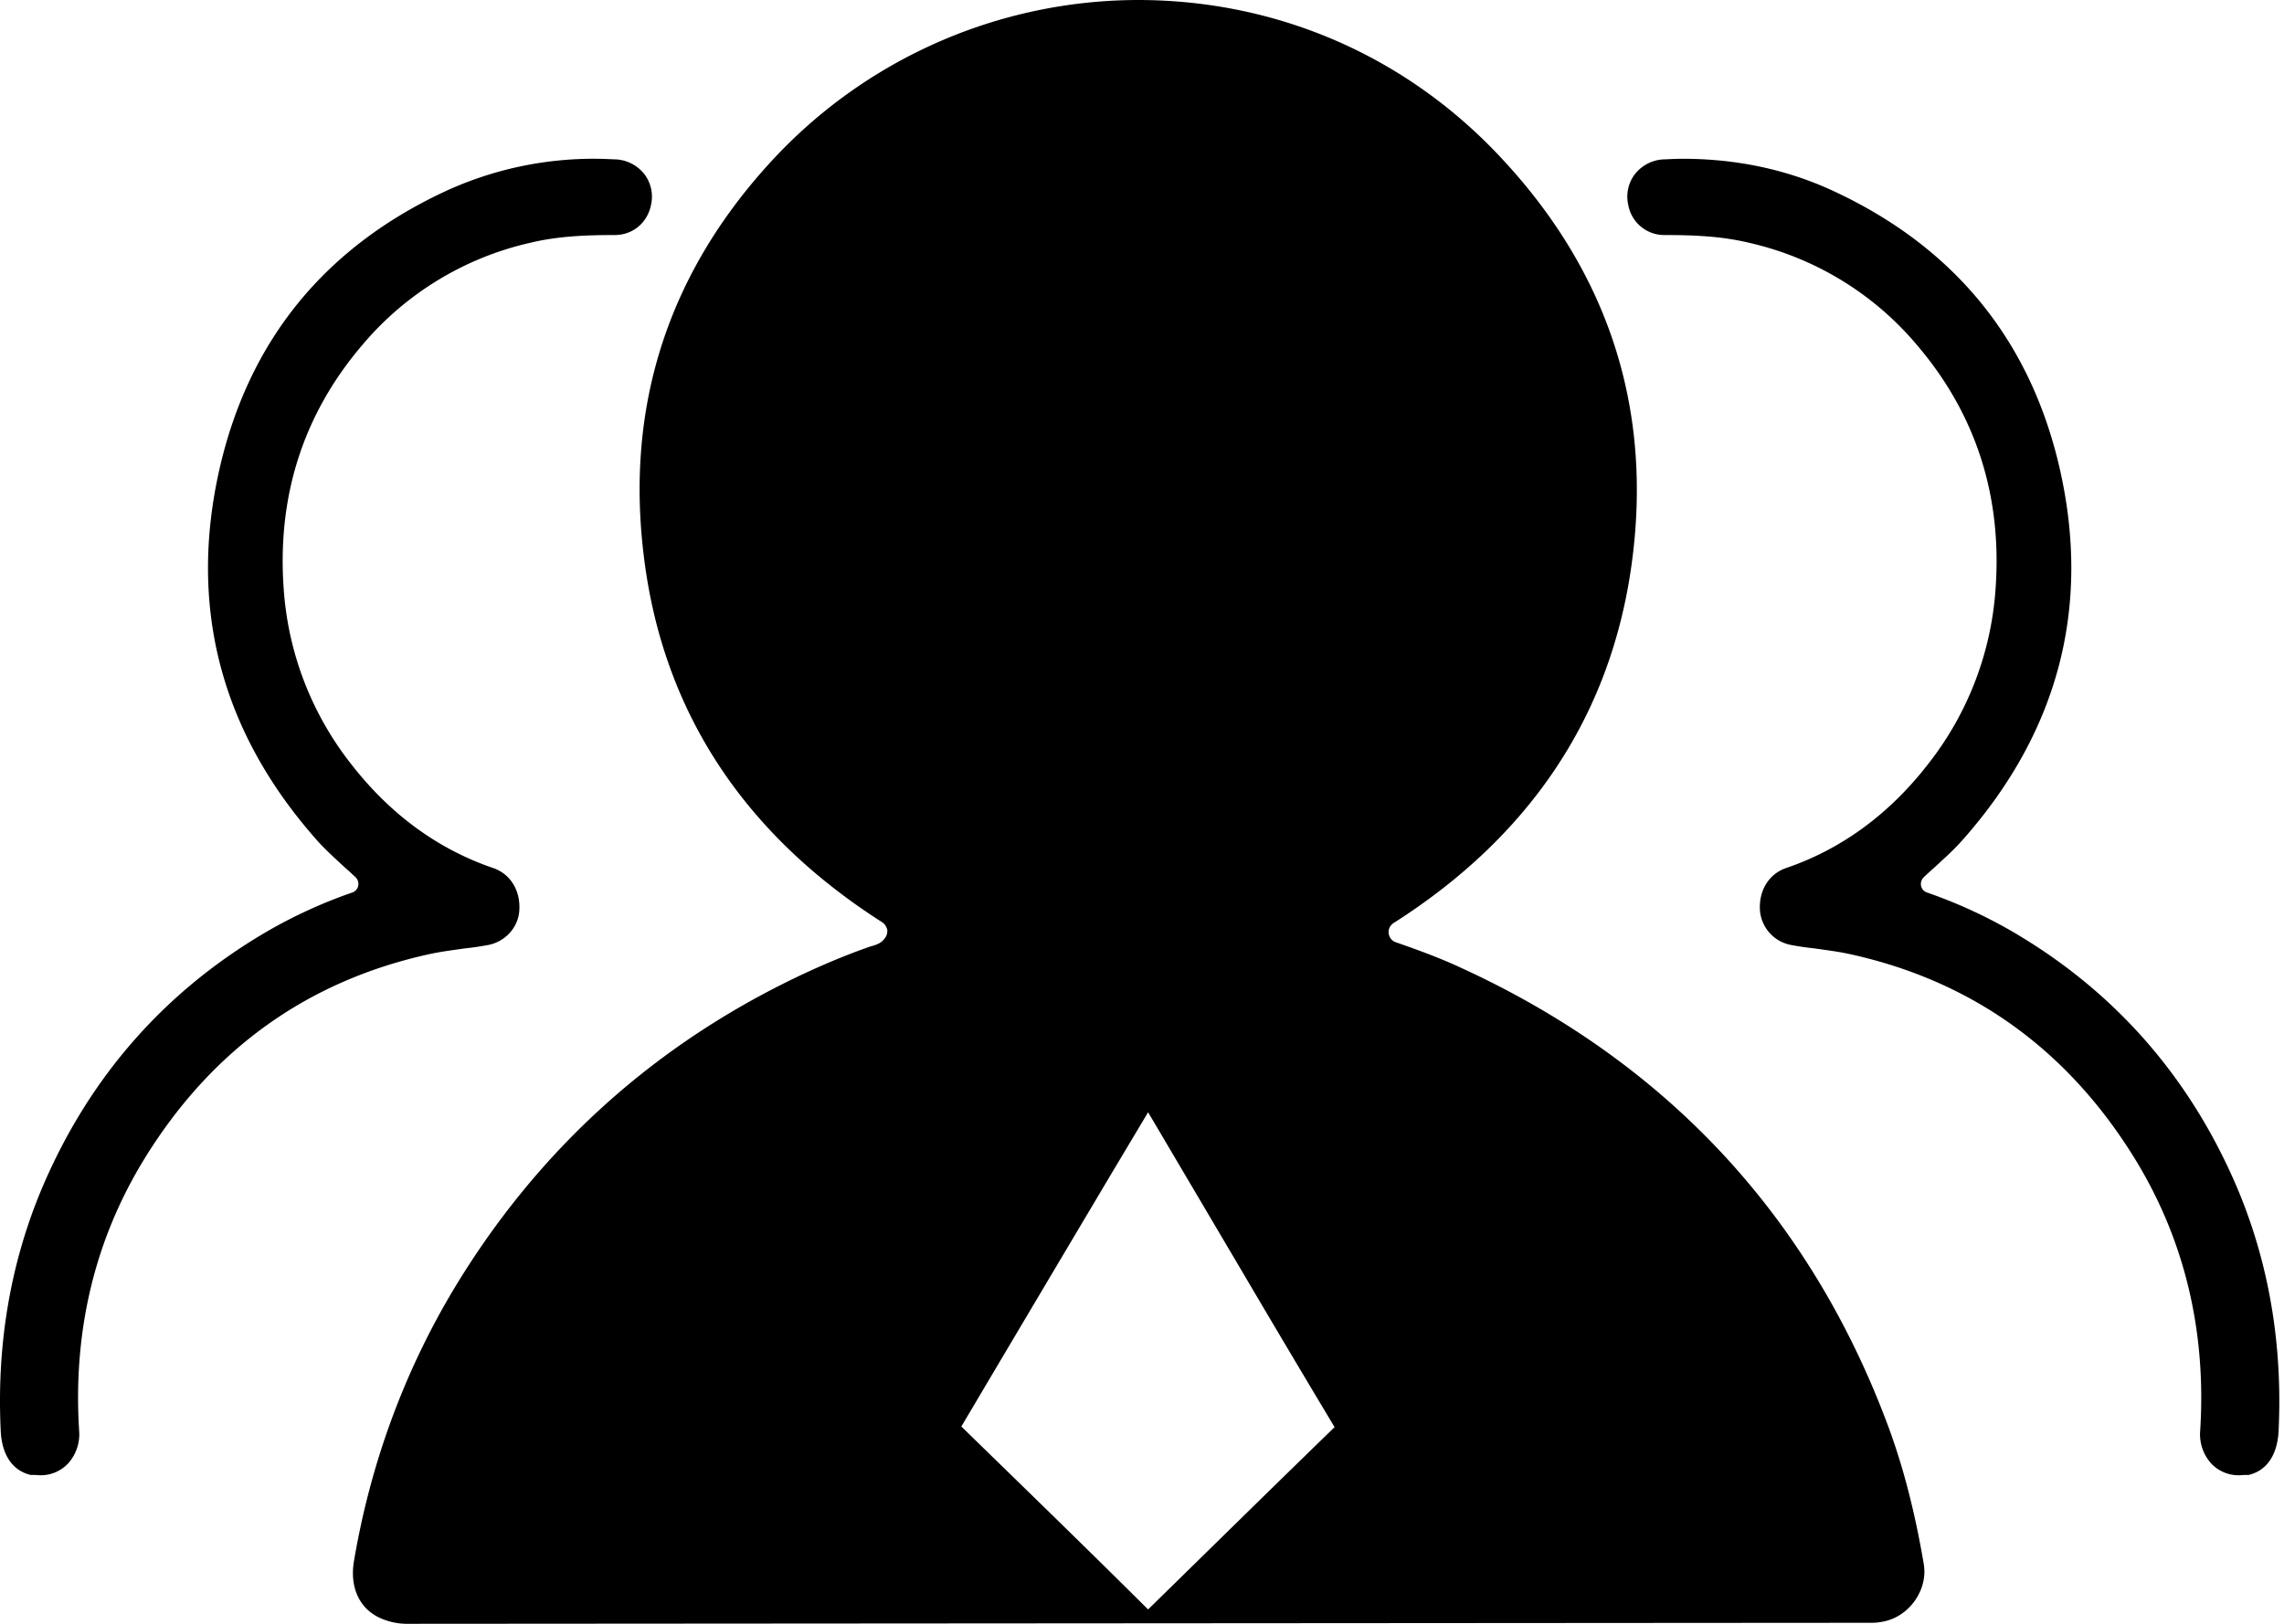 <?xml version="1.0" standalone="no"?><!DOCTYPE svg PUBLIC "-//W3C//DTD SVG 1.1//EN" "http://www.w3.org/Graphics/SVG/1.1/DTD/svg11.dtd"><svg t="1531453876974" class="icon" style="" viewBox="0 0 1440 1024" version="1.1" xmlns="http://www.w3.org/2000/svg" p-id="8682" xmlns:xlink="http://www.w3.org/1999/xlink" width="281.25" height="200"><defs><style type="text/css"></style></defs><path d="M1411.307 930.336a23.68 23.68 0 0 1-17.44-7.68 27.52 27.52 0 0 1-6.72-20.384c3.968-62.4-9.664-119.936-40.768-170.88-42.496-69.376-103.104-112.992-180.64-129.824-7.424-1.6-15.04-2.496-22.272-3.552a167.36 167.36 0 0 1-13.632-1.984 24.128 24.128 0 0 1-20.224-21.792c-0.864-12.512 5.536-23.04 16.416-26.816 34.72-11.808 64.96-33.792 89.6-65.6a200.544 200.544 0 0 0 42.496-110.144c4.32-58.464-12.256-110.304-49.216-153.728a194.496 194.496 0 0 0-106.368-64.896c-17.952-4.288-36.096-4.832-53.024-4.832a23.072 23.072 0 0 1-22.976-19.136 23.488 23.488 0 0 1 3.968-18.944 24.448 24.448 0 0 1 19.52-9.664c3.648-0.16 7.264-0.352 10.88-0.352 33.504 0 65.12 6.624 93.952 19.84 77.024 35.392 125.376 94.56 143.872 176.096 19.52 86.528-0.864 164.64-60.288 232.416a155.52 155.52 0 0 1-11.904 12.16c-3.104 2.848-5.888 5.536-9.152 8.384l-4.48 4.128a6.016 6.016 0 0 0-1.76 5.344c0.352 1.984 1.728 3.584 3.648 4.288a309.44 309.44 0 0 1 53.344 24.32c64.96 37.728 112.768 92.256 142.496 162.336 19.84 47.168 28.672 98.656 25.92 153.568-0.896 14.656-7.456 24.48-19.008 27.168-2.24-0.192-4.16 0.16-6.24 0.16z m-1385.6 0a23.68 23.68 0 0 0 17.44-7.68 27.52 27.52 0 0 0 6.752-20.384c-3.968-62.4 9.664-119.936 40.768-170.88 42.464-69.376 103.072-112.992 180.64-129.824 7.424-1.6 15.04-2.496 22.272-3.552a167.36 167.36 0 0 0 13.632-1.984c10.88-1.792 19.52-10.88 20.192-21.792 0.864-12.512-5.504-23.04-16.384-26.816-34.72-11.808-64.96-33.792-89.632-65.6a200.544 200.544 0 0 1-42.496-110.144c-4.32-58.464 12.256-110.304 49.216-153.728a194.496 194.496 0 0 1 106.4-64.896c17.952-4.288 36.096-4.832 53.024-4.832 11.392 0 20.704-7.68 22.944-19.136a23.488 23.488 0 0 0-3.968-18.944 24.448 24.448 0 0 0-19.52-9.664c-3.616-0.16-7.232-0.352-10.88-0.352a223.52 223.52 0 0 0-93.92 19.84C205.131 155.36 156.811 214.528 138.315 296.064c-19.52 86.528 0.864 164.64 60.288 232.416 3.616 4.288 7.744 8.224 11.904 12.16 3.104 2.848 5.856 5.536 9.152 8.384l4.48 4.128c1.376 1.408 2.08 3.2 1.728 5.344a5.664 5.664 0 0 1-3.616 4.288 309.44 309.44 0 0 0-53.376 24.32C103.947 624.832 56.107 679.36 26.411 749.44c-19.84 47.168-28.672 98.656-25.92 153.568 0.864 14.656 7.456 24.48 19.008 27.168 2.24-0.192 4.16 0.16 6.208 0.16z m213.888 89.984c-12.8-5.824-19.104-18.976-16.512-35.36 10.24-60.864 31.04-117.824 61.44-169.376 53.984-90.848 130.144-159.456 226.912-203.68 12.384-5.6 24.96-10.784 37.536-15.104 3.264-0.864 6.72-1.92 9.12-5.408a7.456 7.456 0 0 0 1.28-5.184 8.096 8.096 0 0 0-3.008-4.512c-88.32-56.32-139.072-134.4-150.592-232.16-11.264-93.632 15.424-176.48 79.424-246.624A314.88 314.88 0 0 1 717.323 0c88.544 0 170.56 35.84 230.624 101.184 67.264 72.704 94.4 159.04 80.512 256.32-13.44 94.304-63.776 169.824-149.92 224.64a6.784 6.784 0 0 0-3.04 6.464c0.416 2.56 1.952 4.736 4.544 5.6 12.384 4.32 26.912 9.504 40.8 15.968 129.088 59.104 219.776 156 269.248 288.256 9.76 26.112 17.152 54.784 22.784 87.808 2.816 16.416-9.344 33.664-26.24 36.48a33.28 33.28 0 0 1-6.528 0.64L255.851 1024a41.28 41.28 0 0 1-16.256-3.68z m484.256-5.376c42.528-41.632 80.704-79.2 117.152-114.56l0.448-0.448c0-0.224-0.224-0.224-0.448-0.64a14086.944 14086.944 0 0 1-57.28-96.448l-59.872-101.44-22.56 37.76c-31.68 53.312-63.584 107.04-95.264 160.544 0.224 0 0.224 0 0.448 0.224 34.72 33.888 75.936 73.792 117.376 115.008z" p-id="8683"></path></svg>